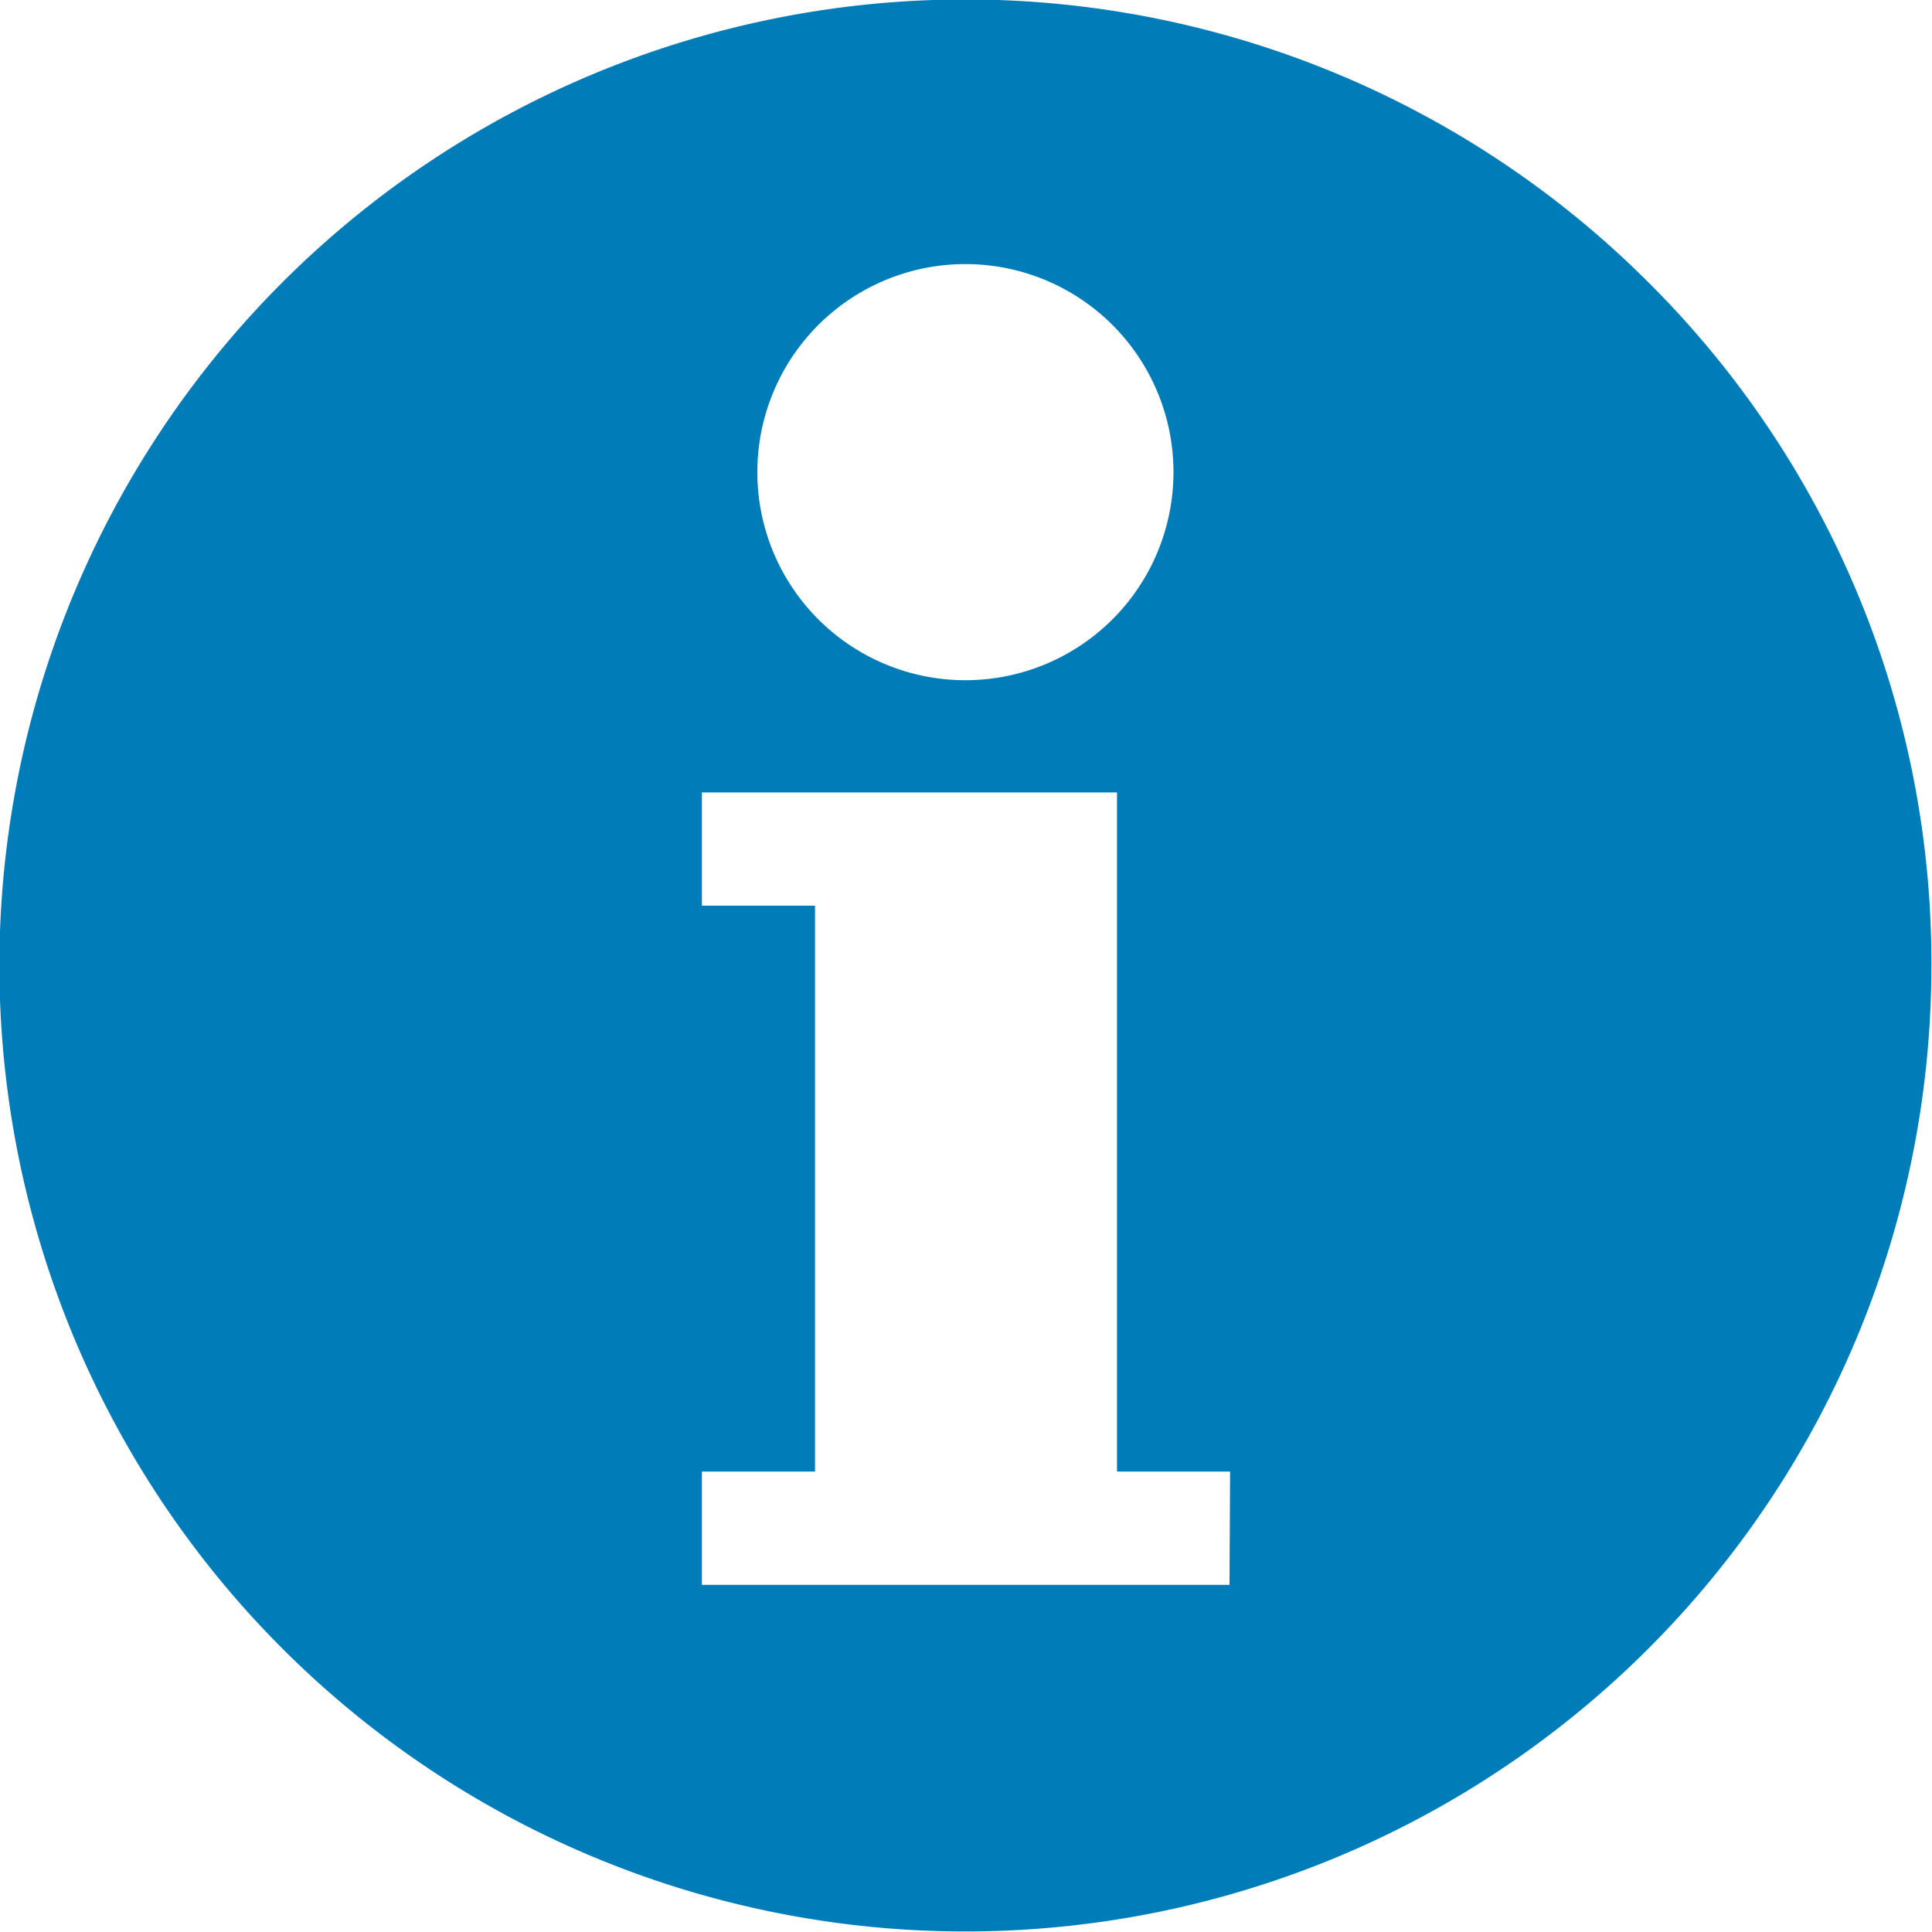 <svg xmlns="http://www.w3.org/2000/svg" width="13" height="13" viewBox="0 0 13 13"><defs><style>.axds{fill:#007DB8;}</style></defs><g transform="translate(-332.647 -510.668)"><path class="axds" d="M343.743,512.572a6.5,6.5,0,1,0,1.9,4.6A6.455,6.455,0,0,0,343.743,512.572Zm-4.6-.127a1.4,1.4,0,1,1-1.4,1.4A1.4,1.4,0,0,1,339.147,512.445Zm1.777,8.887H337.37v-.762h.761v-3.808h-.761V516h2.793v4.57h.761Z"/></g></svg>